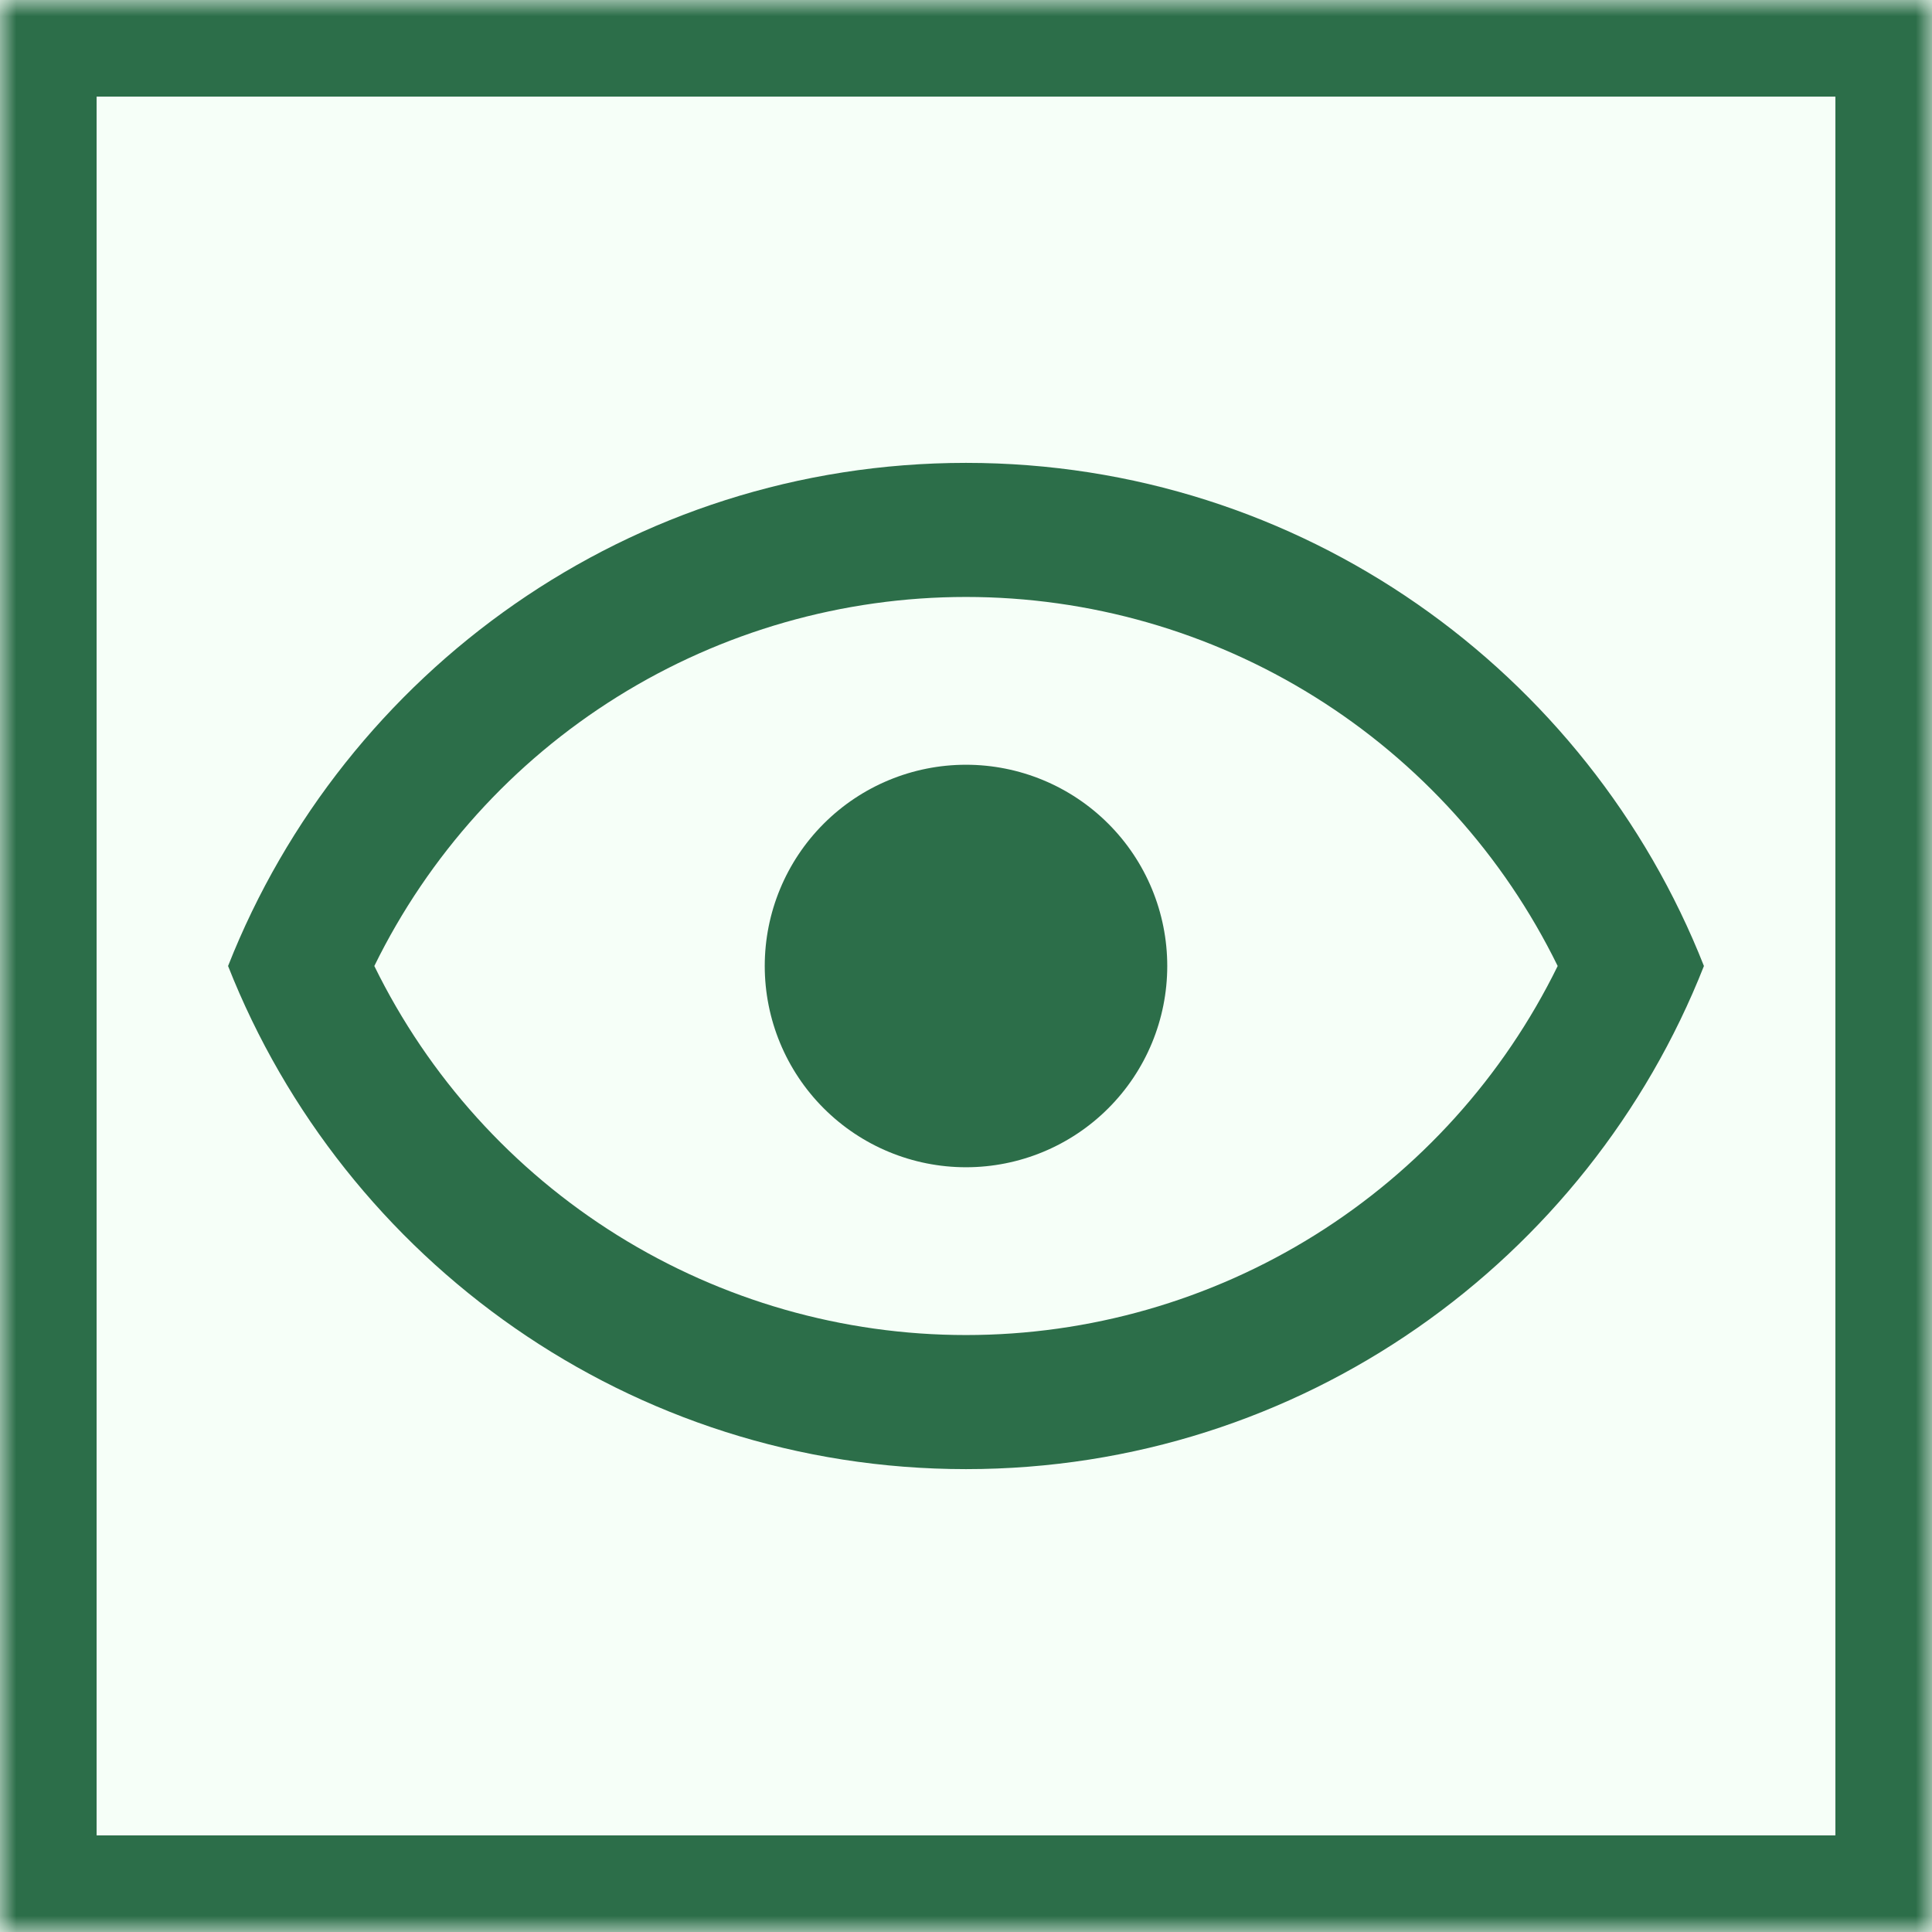 <svg width="60" height="60" viewBox="0 0 60 60" fill="none" xmlns="http://www.w3.org/2000/svg">
<mask id="path-1-inside-1_11_187" fill="white">
<path d="M0 0H60V60H0V0Z"/>
</mask>
<path d="M0 0H60V60H0V0Z" fill="#F6FFF8"/>
<path d="M0 0V-3H-3V0H0ZM60 0H63V-3H60V0ZM60 60V63H63V60H60ZM0 60H-3V63H0V60ZM0 3H60V-3H0V3ZM57 0V60H63V0H57ZM60 57H0V63H60V57ZM3 60V0H-3V60H3Z" fill="#2C6E49" mask="url(#path-1-inside-1_11_187)"/>
<path d="M30 23.75C31.658 23.75 33.247 24.409 34.419 25.581C35.592 26.753 36.25 28.342 36.25 30C36.25 31.658 35.592 33.247 34.419 34.419C33.247 35.592 31.658 36.25 30 36.25C28.342 36.25 26.753 35.592 25.581 34.419C24.409 33.247 23.75 31.658 23.75 30C23.75 28.342 24.409 26.753 25.581 25.581C26.753 24.409 28.342 23.75 30 23.75ZM30 14.375C40.417 14.375 49.312 20.854 52.917 30C49.312 39.146 40.417 45.625 30 45.625C19.583 45.625 10.688 39.146 7.083 30C10.688 20.854 19.583 14.375 30 14.375ZM11.625 30C13.309 33.438 15.924 36.335 19.172 38.361C22.42 40.387 26.172 41.461 30 41.461C33.828 41.461 37.58 40.387 40.828 38.361C44.076 36.335 46.691 33.438 48.375 30C46.691 26.562 44.076 23.665 40.828 21.639C37.58 19.613 33.828 18.539 30 18.539C26.172 18.539 22.42 19.613 19.172 21.639C15.924 23.665 13.309 26.562 11.625 30Z" fill="#2C6E49"/>
</svg>
